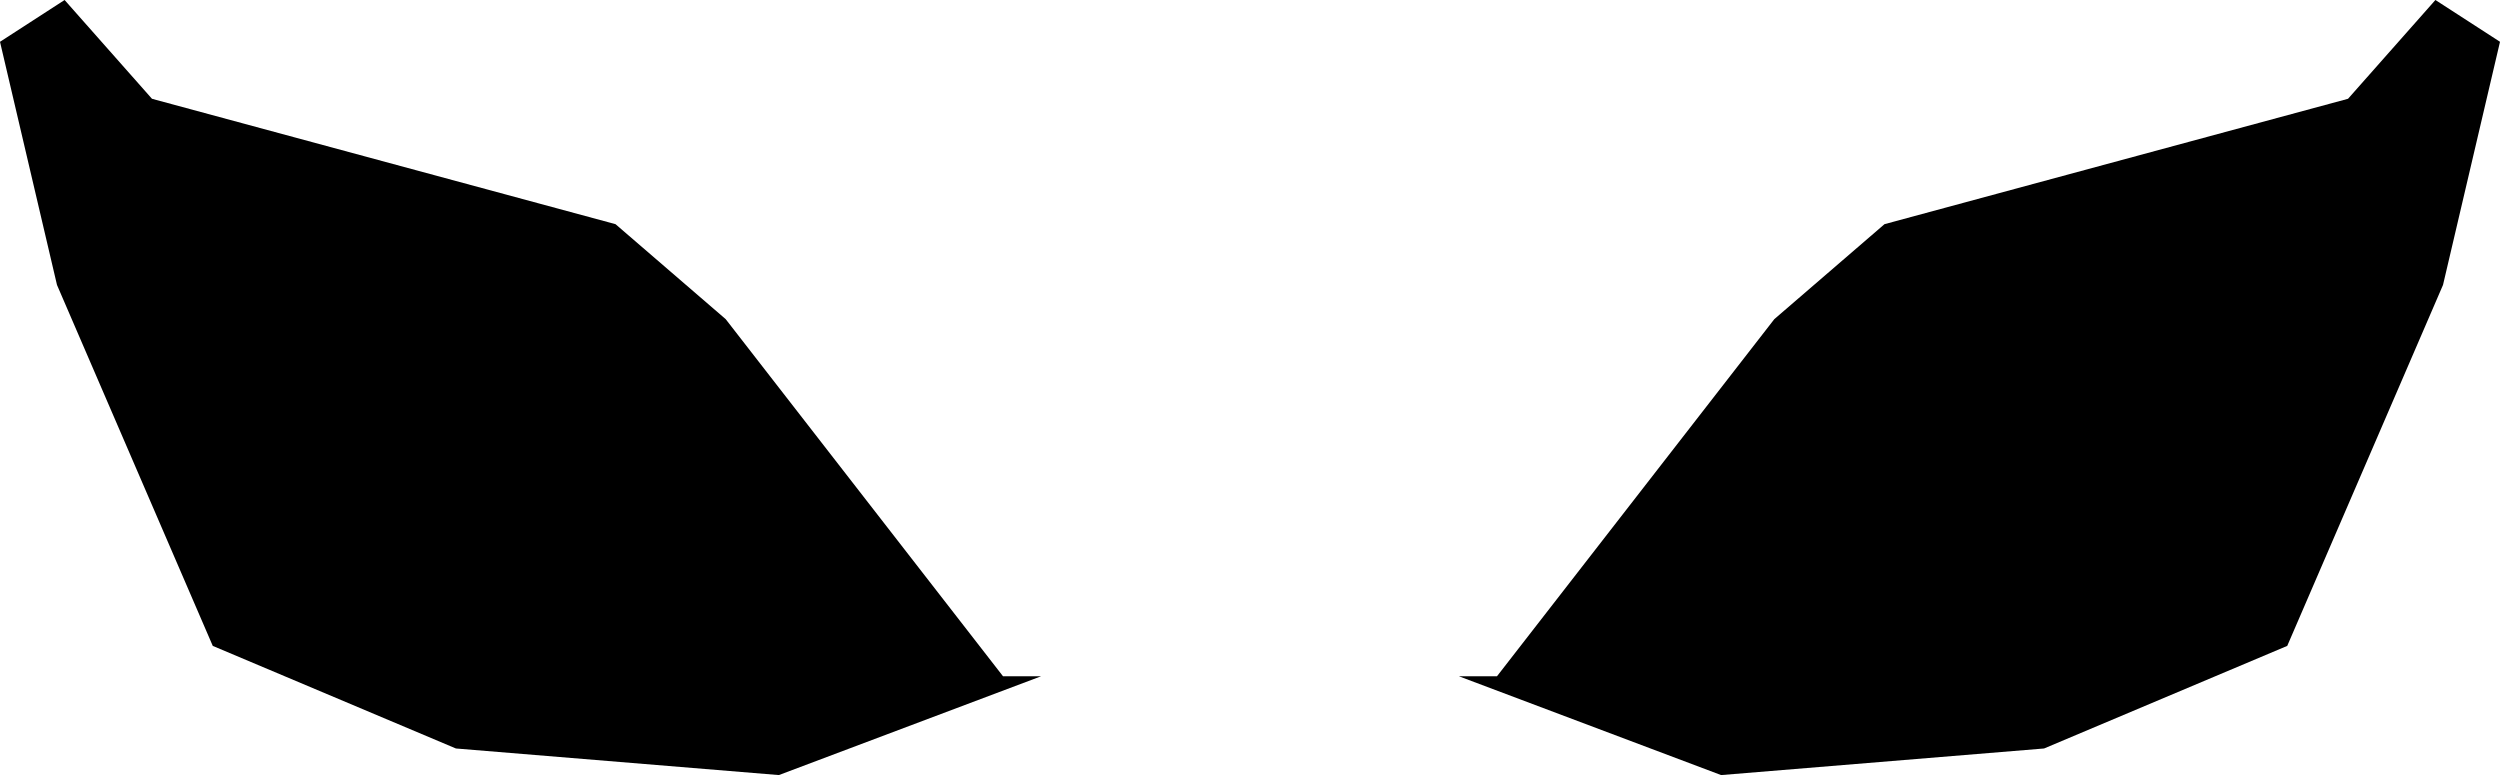 <?xml version="1.0" encoding="UTF-8" standalone="no"?>
<svg xmlns:xlink="http://www.w3.org/1999/xlink" height="10.2px" width="32.9px" xmlns="http://www.w3.org/2000/svg">
  <g transform="matrix(1.0, 0.0, 0.0, 1.0, -383.45, -150.9)">
    <path d="M402.65 159.8 L403.15 159.8 406.8 155.1 408.25 153.85 414.35 152.2 415.5 150.9 416.35 151.45 415.6 154.65 413.55 159.4 410.35 160.75 406.1 161.1 402.65 159.8 M397.15 159.8 L393.7 161.1 389.45 160.75 386.25 159.4 384.2 154.65 383.45 151.45 384.3 150.9 385.45 152.2 391.55 153.85 393.0 155.1 396.65 159.8 397.15 159.8" fill="#000000" fill-rule="evenodd" stroke="none"/>
  </g>
</svg>
